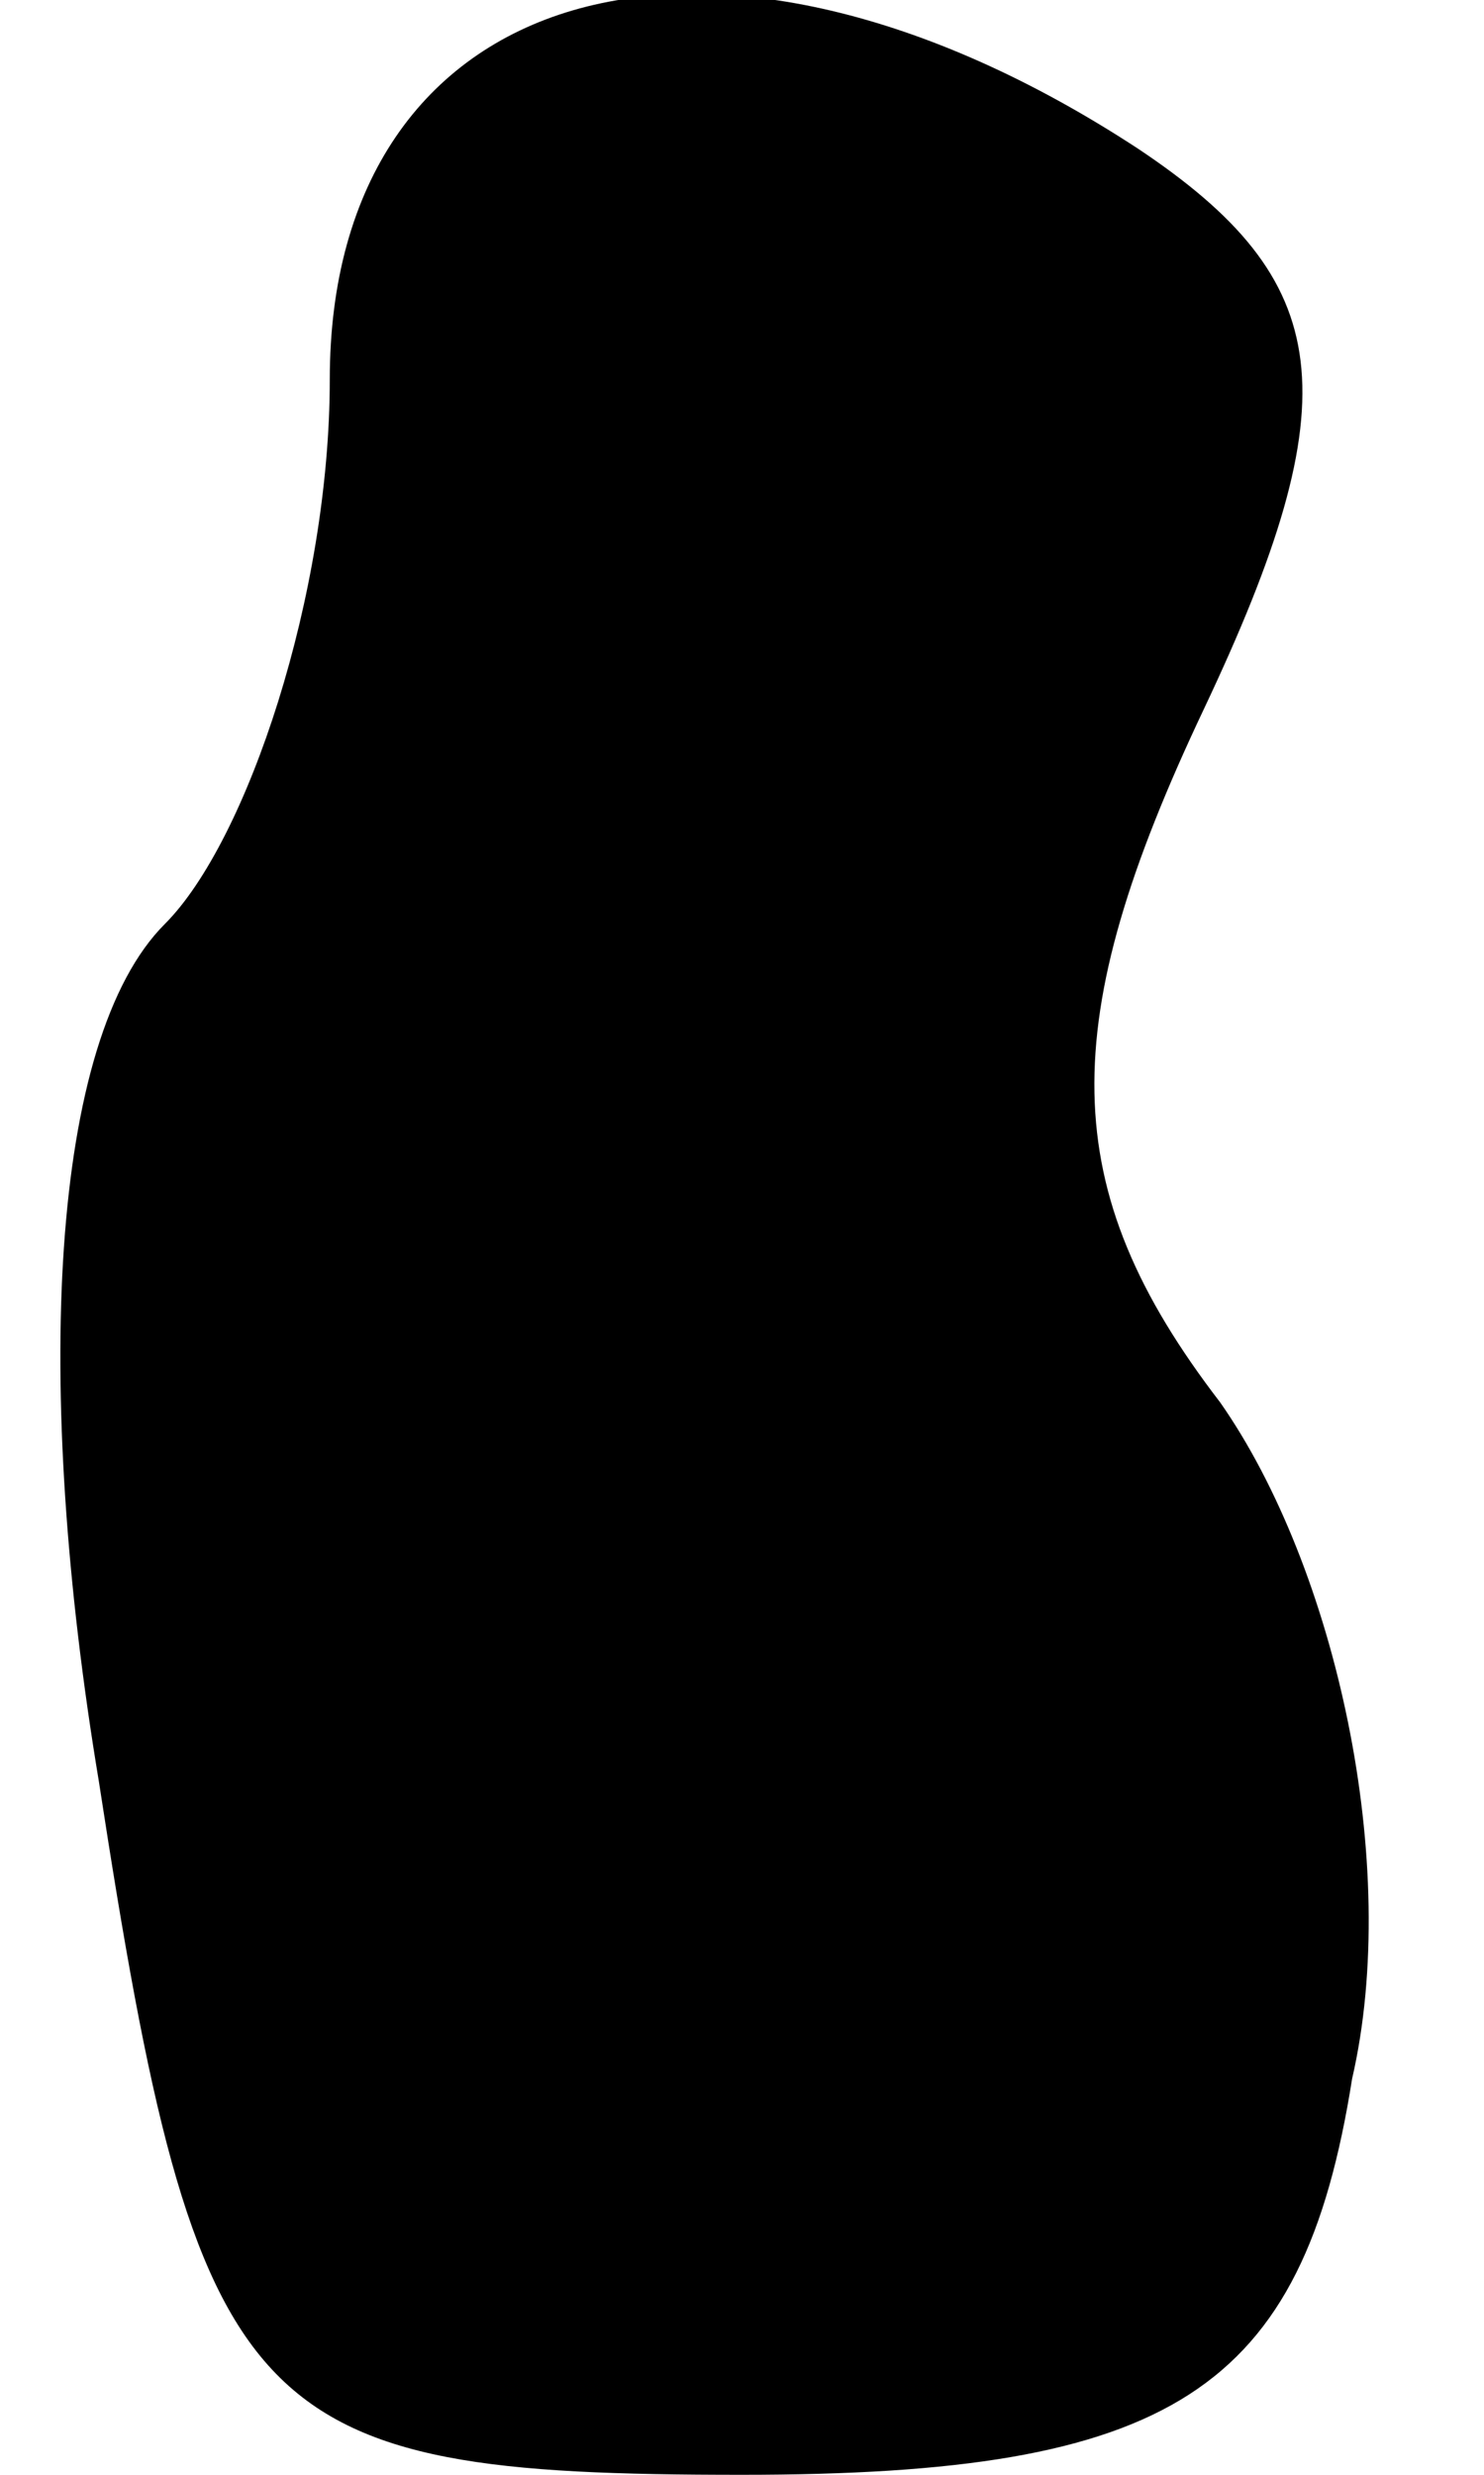 <?xml version="1.0" standalone="no"?>
<!DOCTYPE svg PUBLIC "-//W3C//DTD SVG 20010904//EN"
 "http://www.w3.org/TR/2001/REC-SVG-20010904/DTD/svg10.dtd">
<svg version="1.0" xmlns="http://www.w3.org/2000/svg"
 width="9pt" height="15pt" viewBox="0 0 9 15"
 preserveAspectRatio="xMidYMid meet">
<g transform="translate(0,15) scale(0.1,-0.1)"
fill="#000000" stroke="none">
<path fill="#000000" stroke="none" d="M20 127 c0 -13 -5 -28 -10 -33 -7 -7
-8 -28 -4 -52 6 -39 9 -42 39 -42 26 0 34 5 37 24 3 13 -1 31 -8 41 -10 13
-10 23 -1 42 9 19 8 26 -4 34 -26 17 -49 10 -49 -14z"/>
</g>
</svg>
